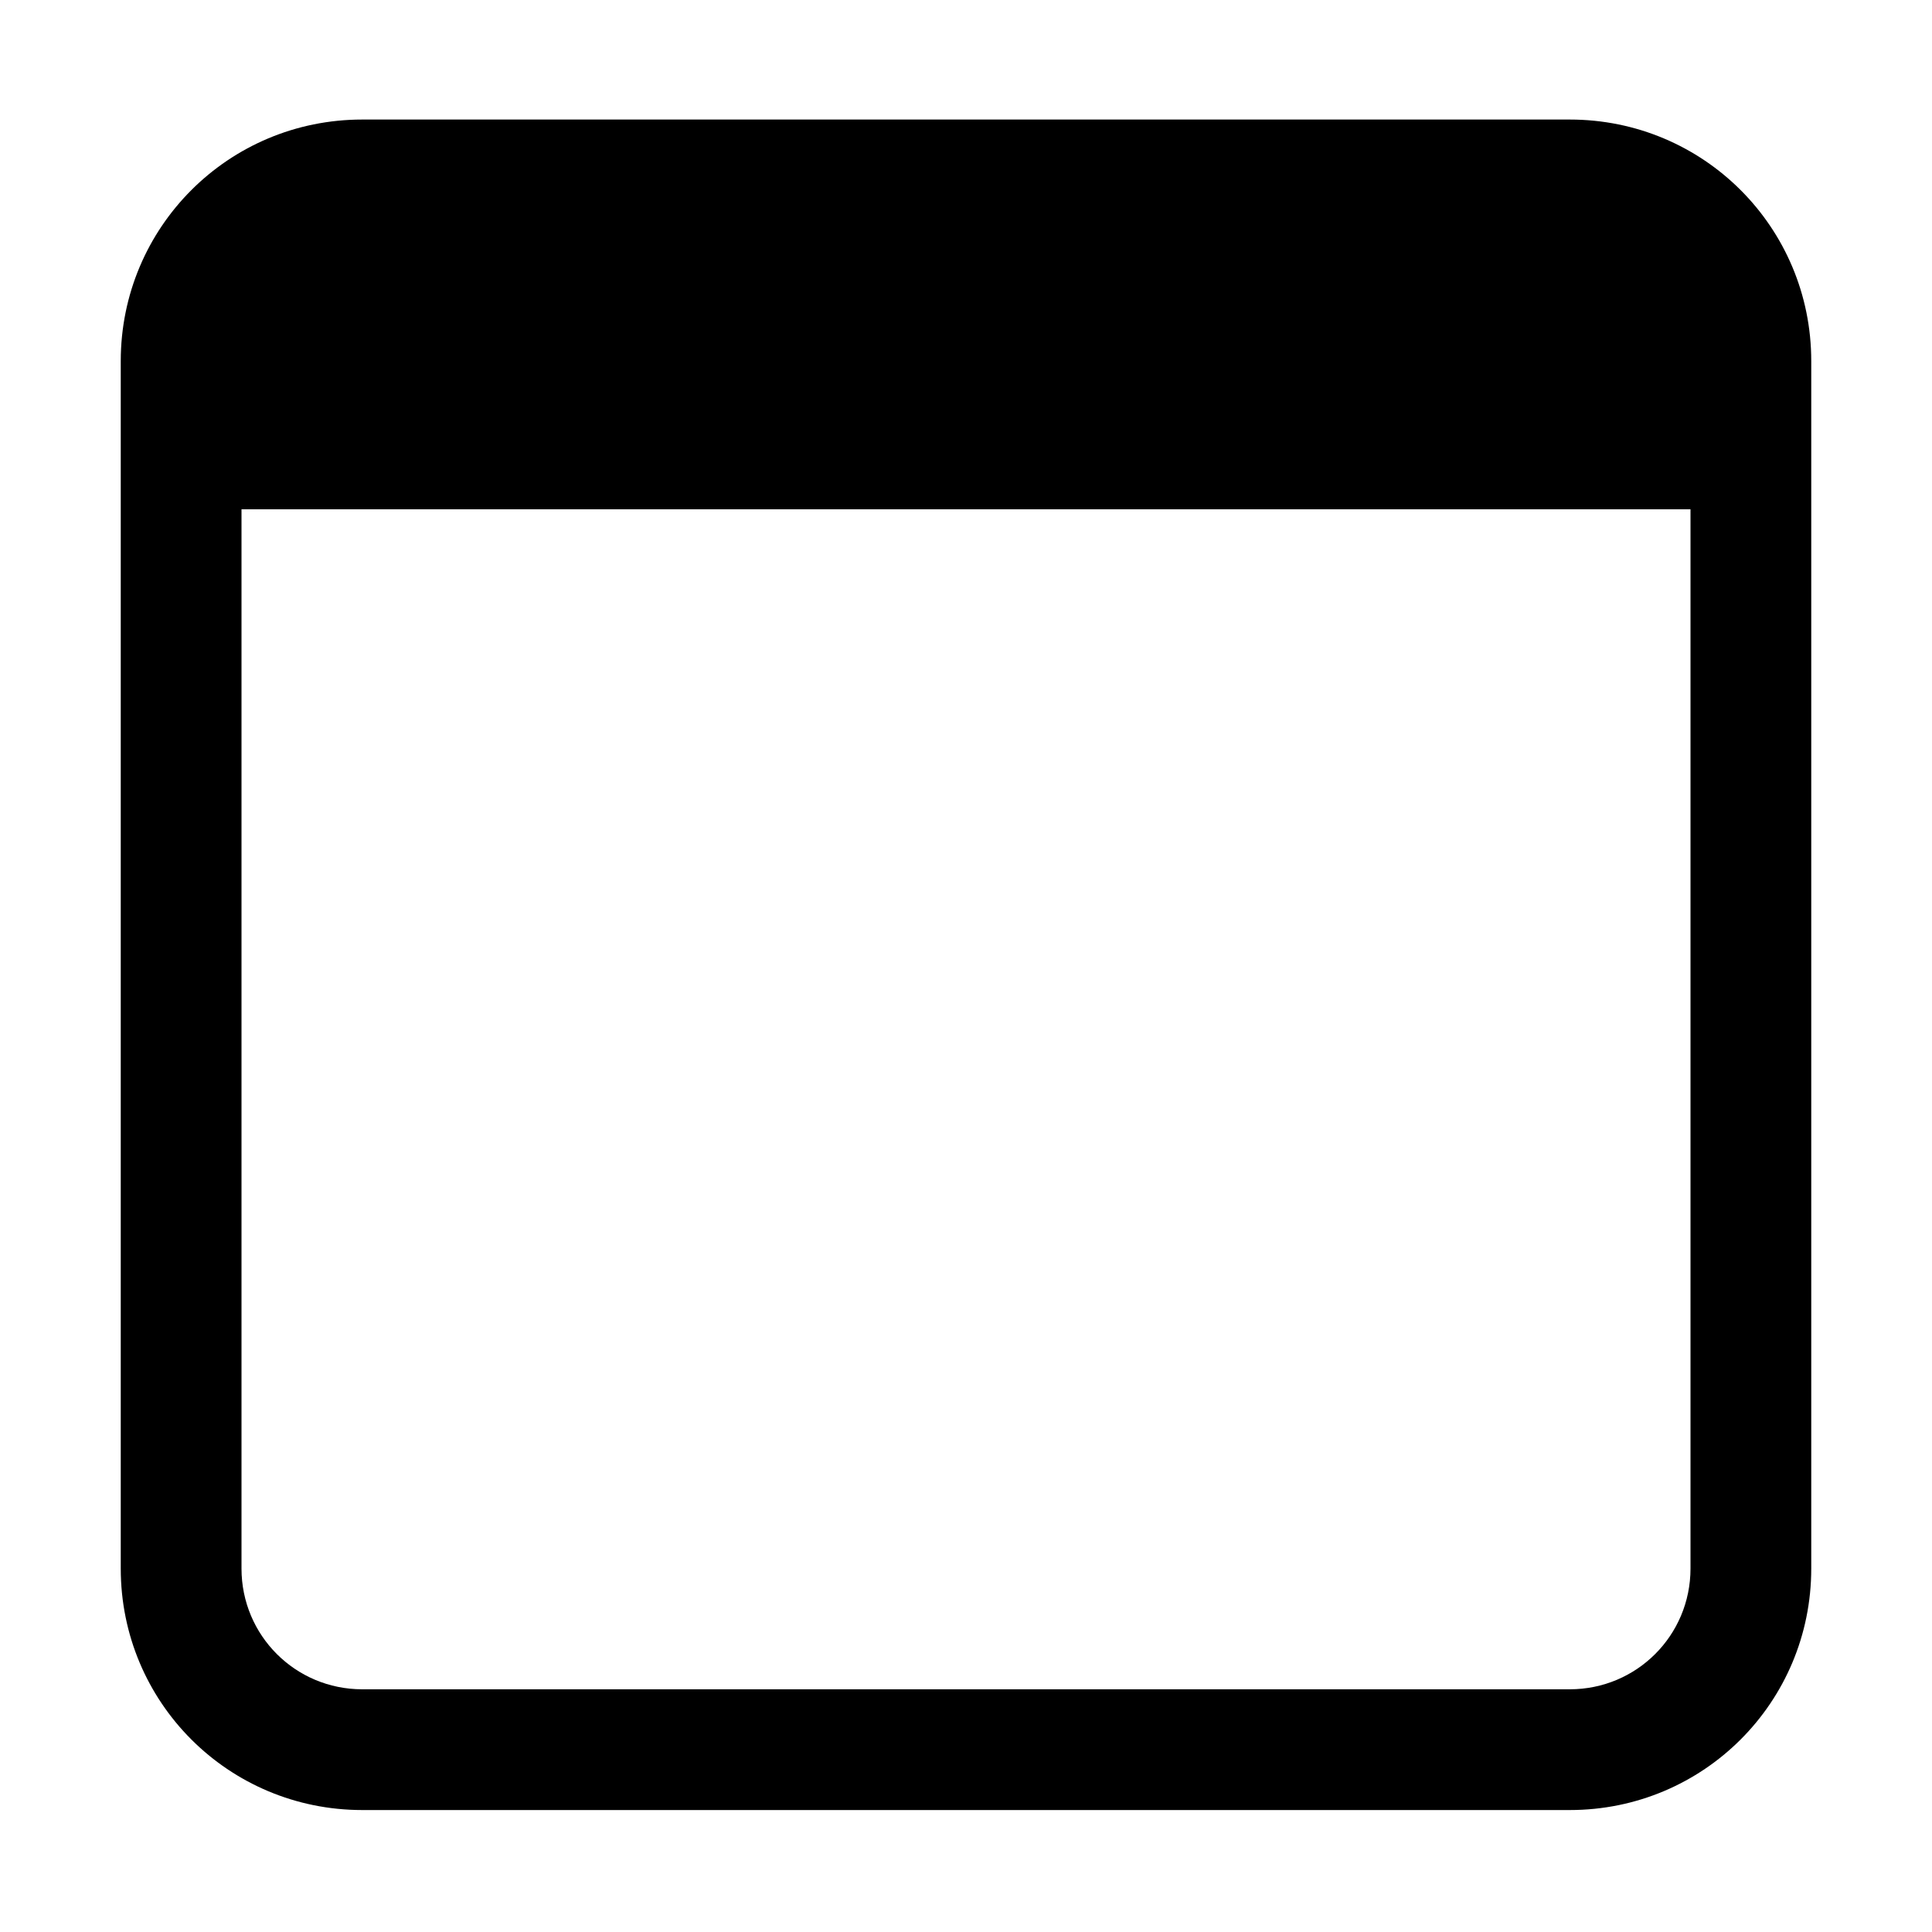 <svg width="16" height="16" xmlns="http://www.w3.org/2000/svg">
 <title>Gnome Symbolic Icon Theme</title>
 <g fill="#000000">
  <rect transform="matrix(1.005,0,0,-2.436,-0.054,-325.373) " height="1" width="12" y="-135.3" x="2"/>
  <path d="m3,14.99c-1.108,0 -2,-0.892 -2,-2l0,-10c0,-1.108 0.892,-2 2,-2l10,0c1.108,0 2,0.892 2,2l0,10c0,1.108 -0.892,2 -2,2l-10,0zm0,-1l10,0c0.554,0 1,-0.446 1,-1l0,-10c0,-0.554 -0.446,-1 -1,-1l-10,0c-0.554,0 -1,0.446 -1,1l0,10c0,0.554 0.446,1 1,1z"/>
 </g>
</svg>
